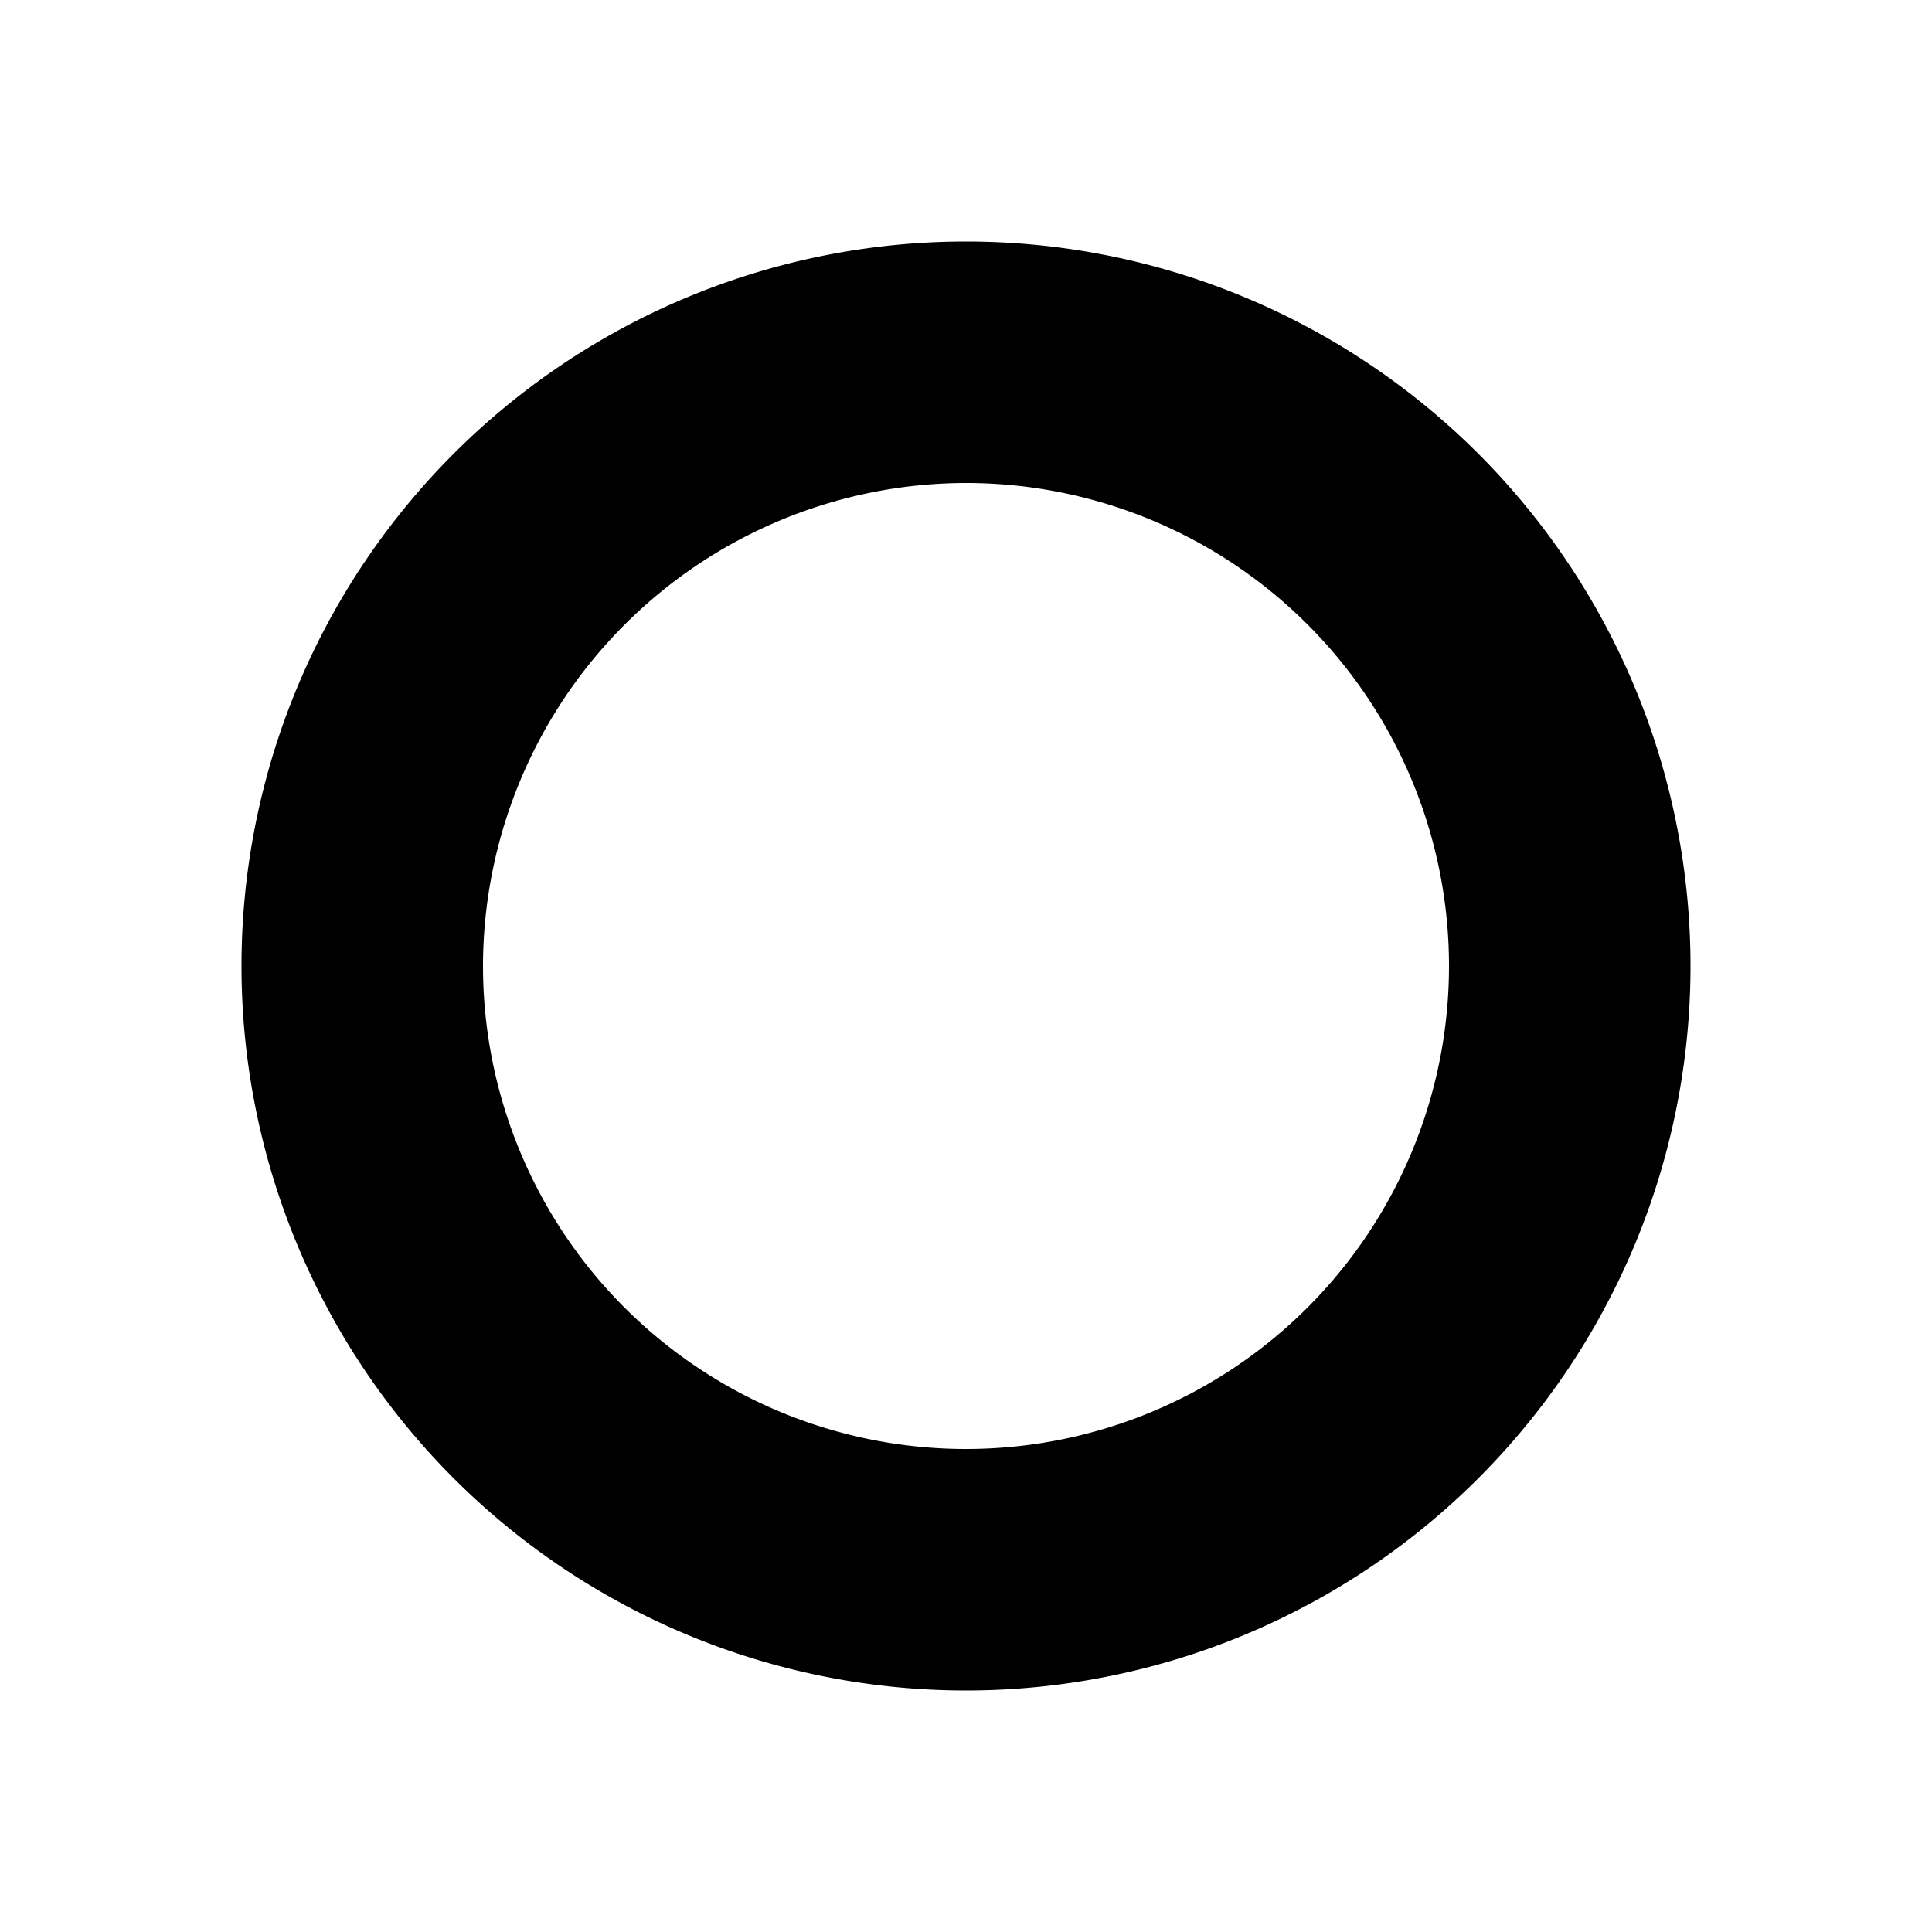 <svg xmlns="http://www.w3.org/2000/svg" viewBox="0 0 16 16" fill="currentColor"><defs></defs><path d="M8,4A4,4,0,1,1,4,8,4.005,4.005,0,0,1,8,4M8,2a6,6,0,1,0,6,6A6,6,0,0,0,8,2Z"/><rect data-name="&lt;Transparent Rectangle&gt;" fill=" none" /></svg>
